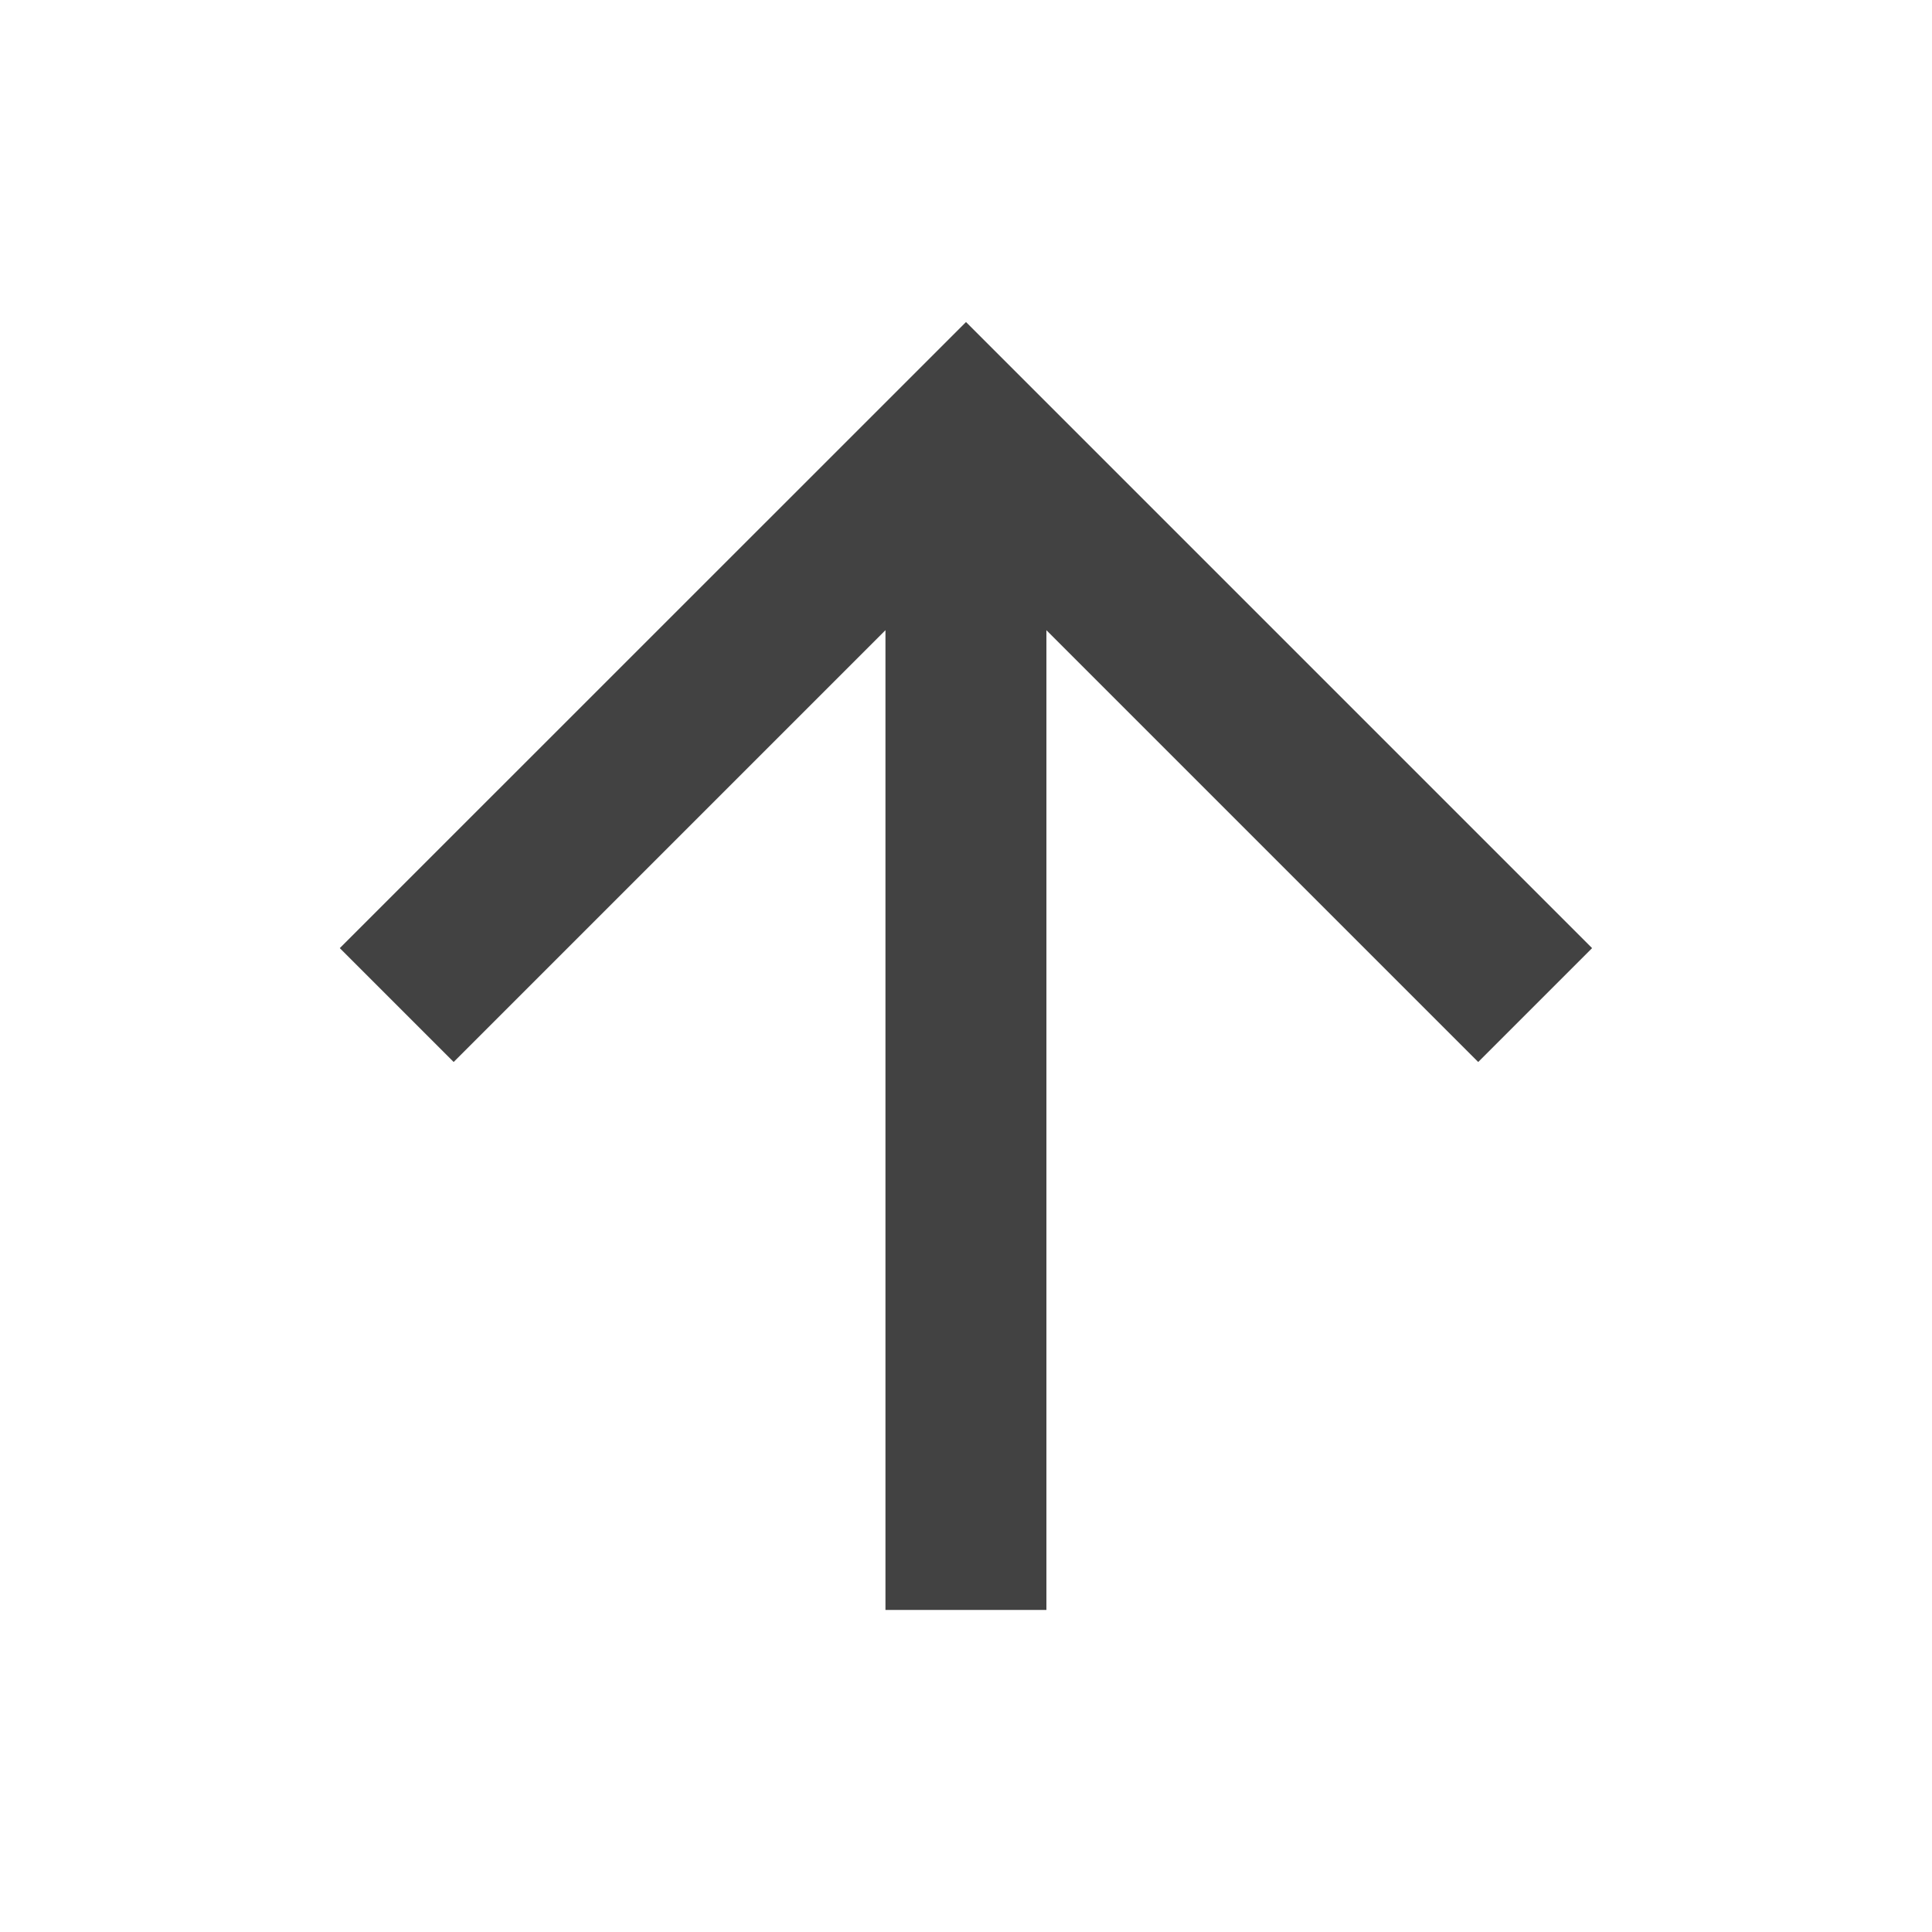 <svg width="16" height="16" viewBox="0 0 16 16" fill="none" xmlns="http://www.w3.org/2000/svg">
<g id="[Icon] arrow-up-line">
<path id="Vector" d="M8.666 5.219V13.333H7.333V5.219L3.757 8.795L2.814 7.852L8 2.667L13.185 7.852L12.242 8.795L8.666 5.219Z" fill="#424242"/>
</g>
</svg>
